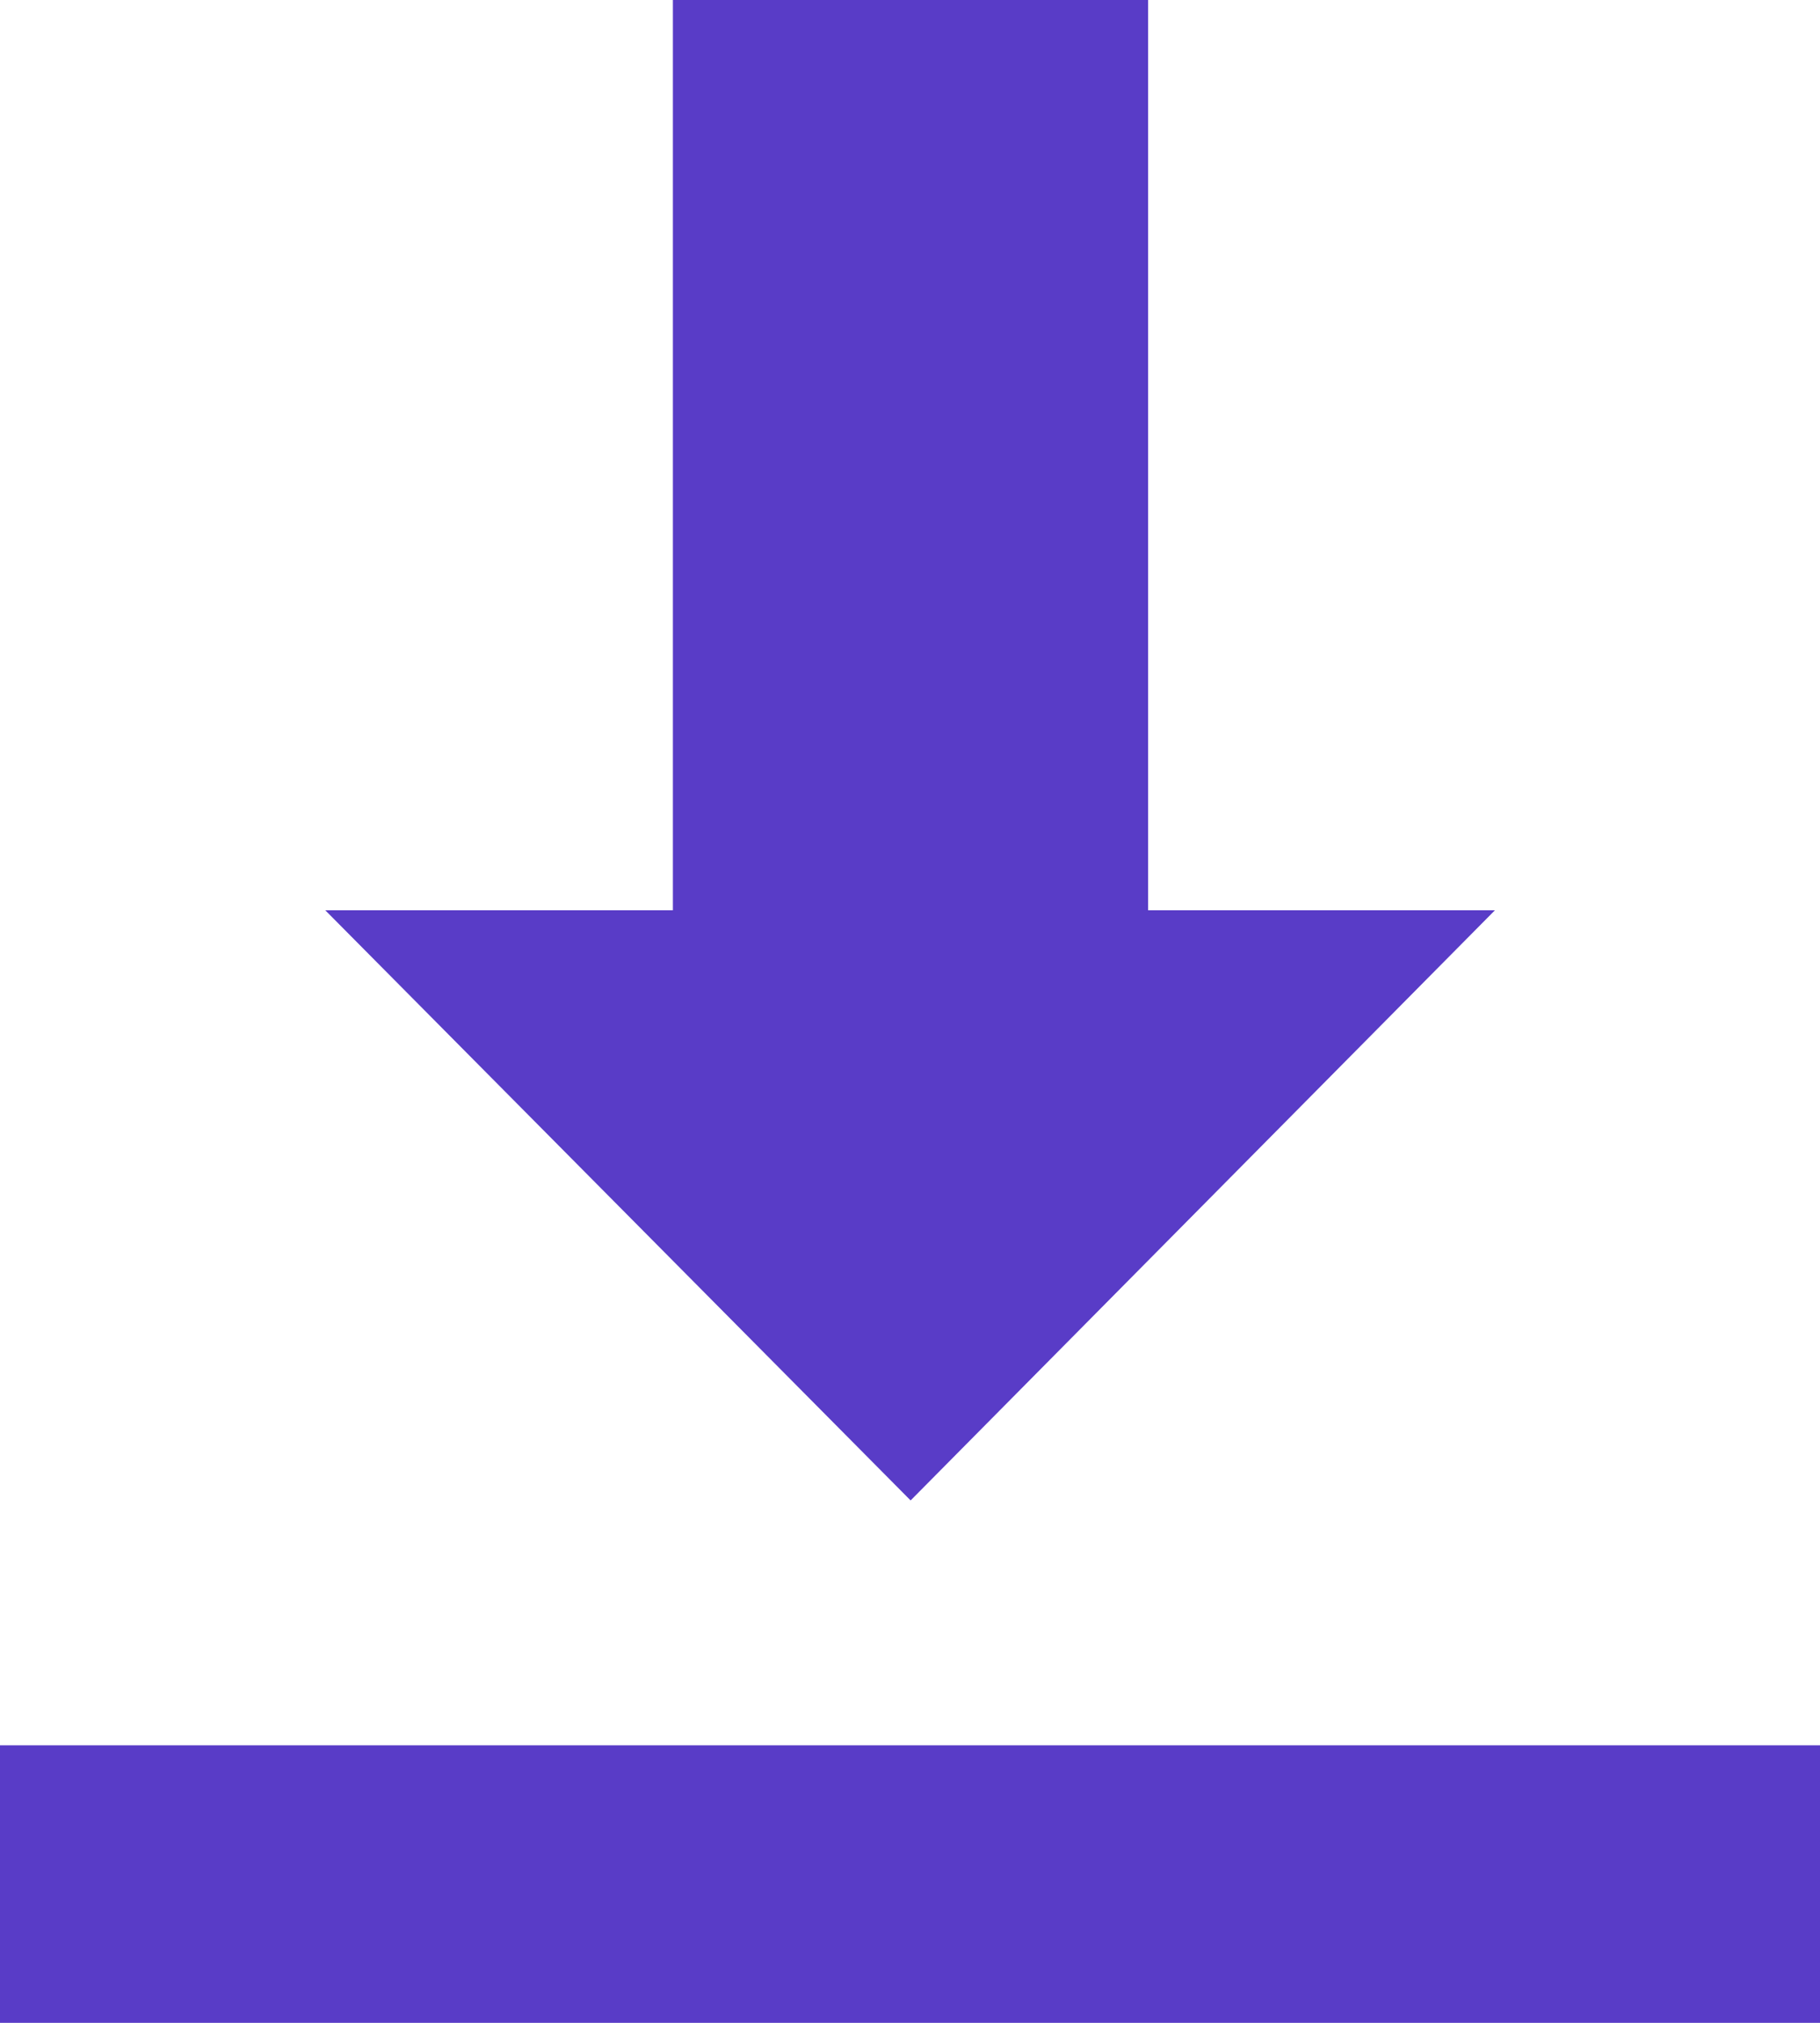 <svg width="18" height="20" viewBox="0 0 18 20" fill="none" xmlns="http://www.w3.org/2000/svg">
<g clip-path="url(#clip0_8617_7291)">
<path d="M6.655 0V9H3.217L9.006 14.835L14.785 9H11.355V0H6.655Z" fill="#593CC7"/>
<path d="M18 17.256H0V20.001H18V17.256Z" fill="#593CC7"/>
</g>
<defs>
<clipPath id="clip0_8617_7291">
<rect width="18" height="20" fill="white"/>
</clipPath>
</defs>
</svg>
